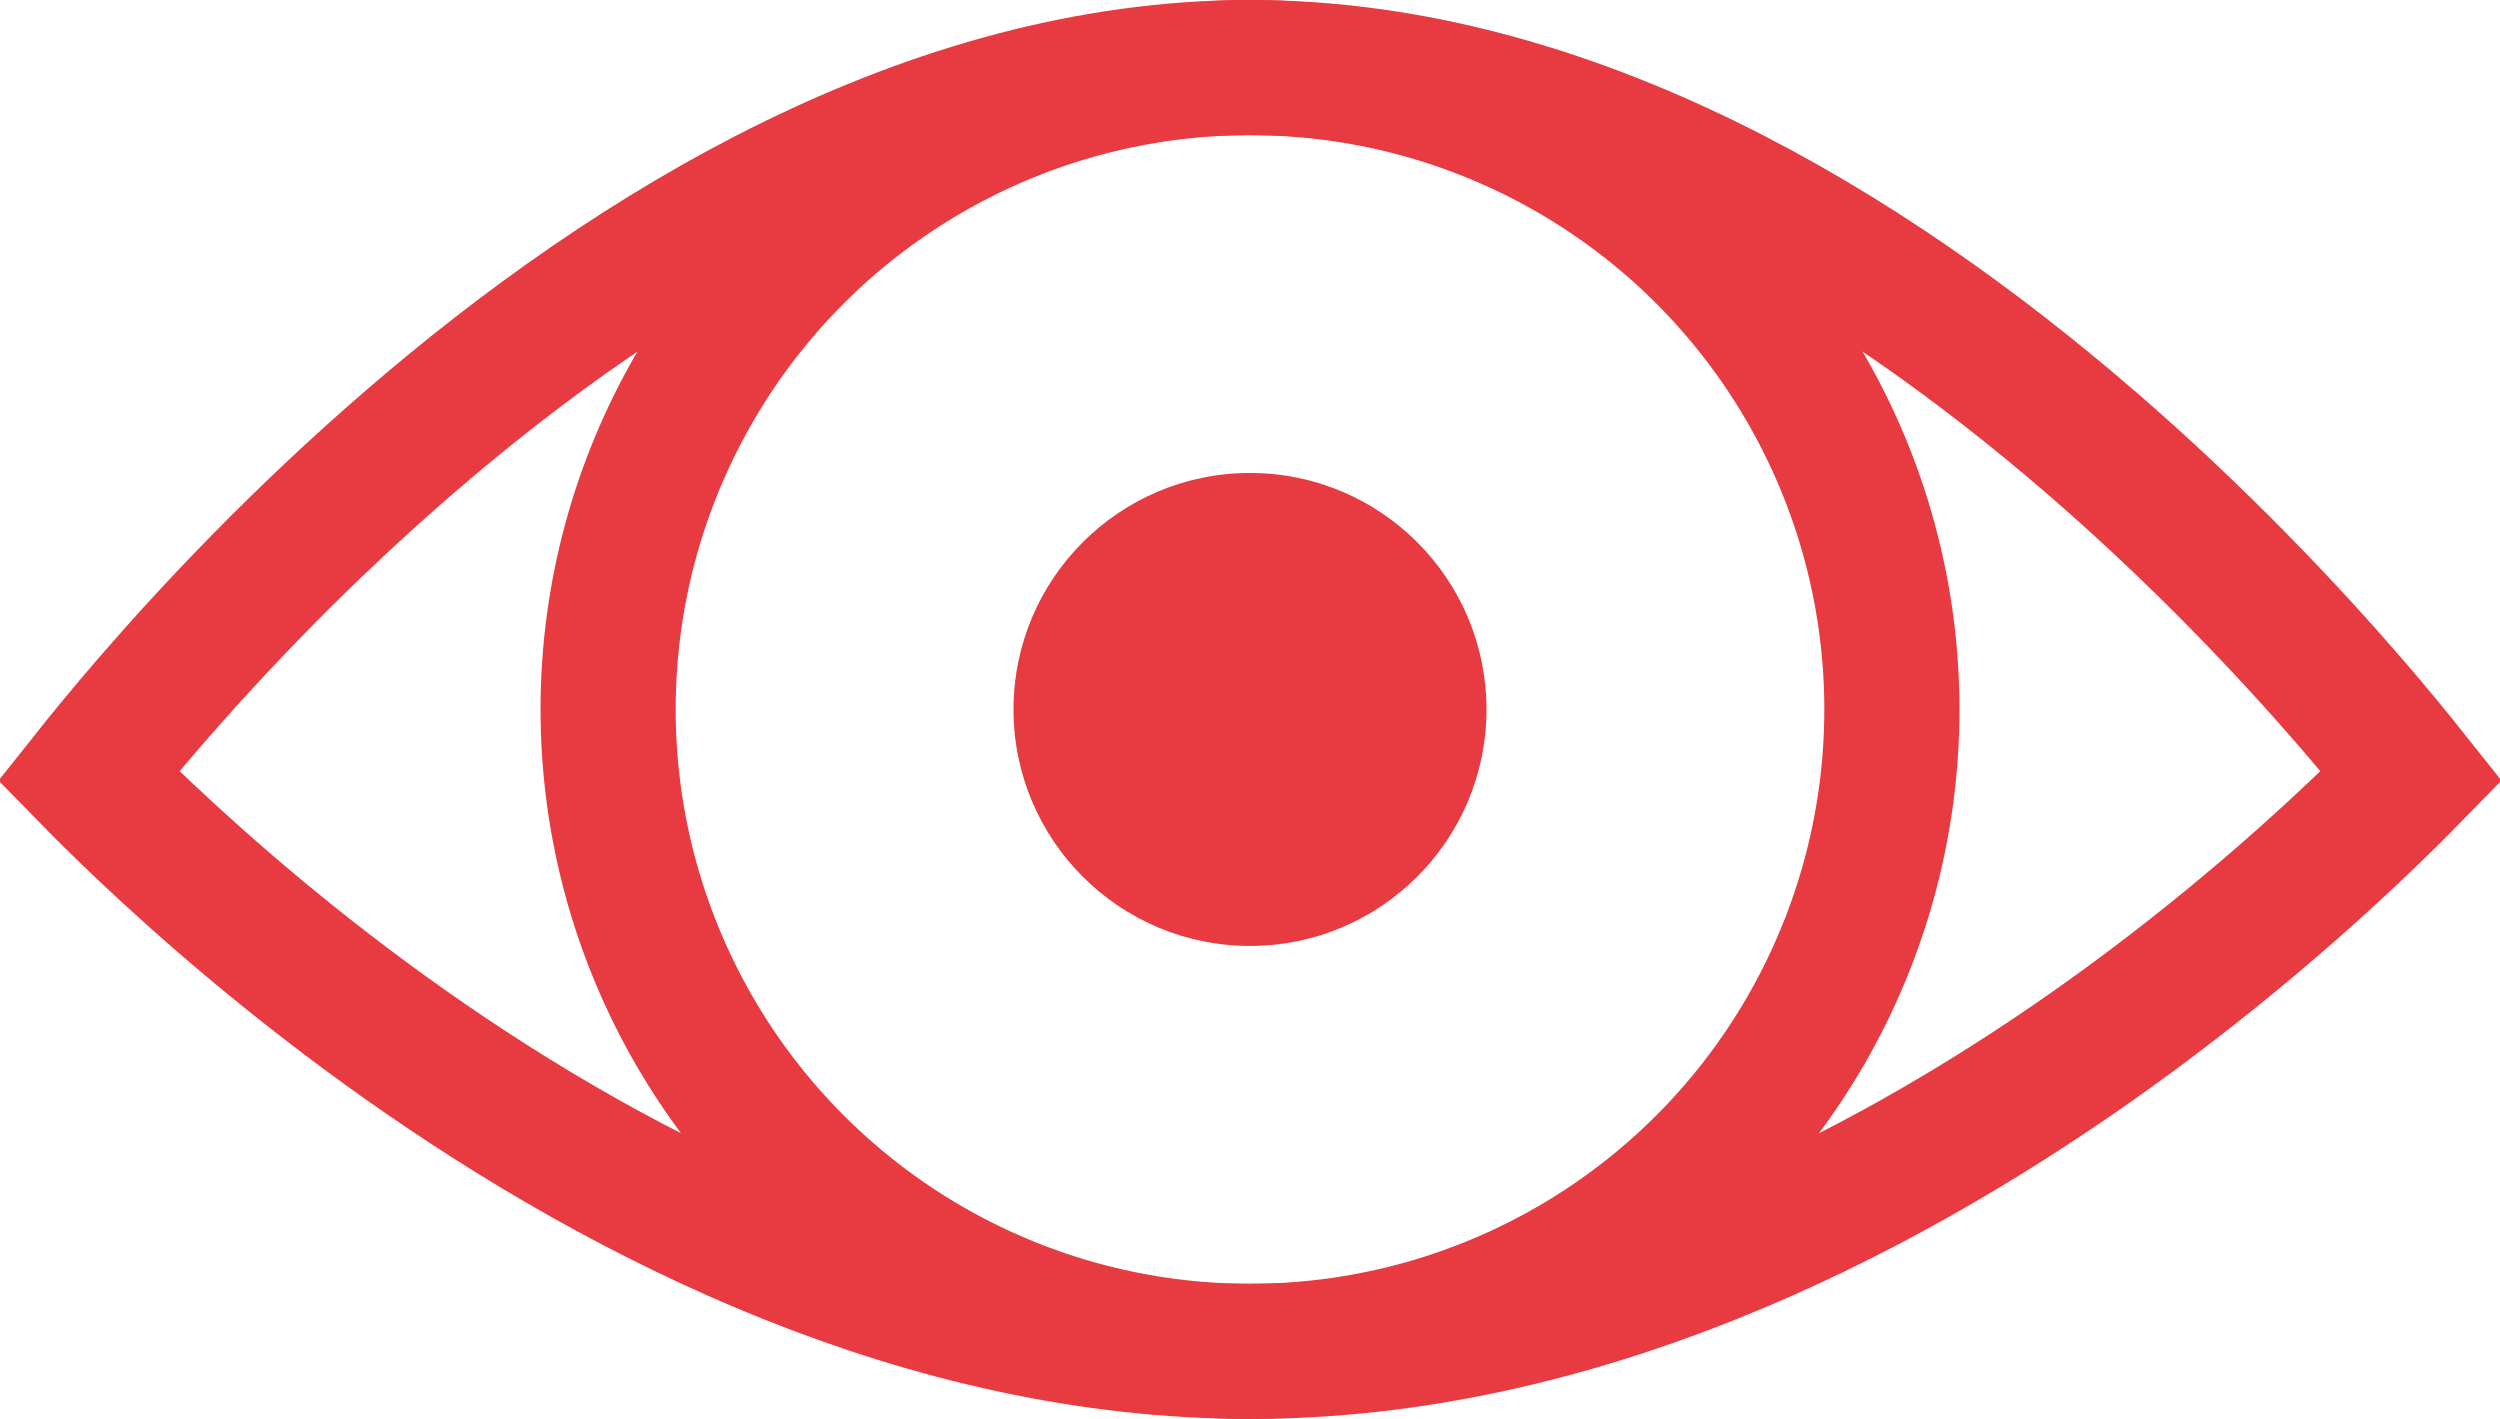 <svg width="37" height="21" viewBox="0 0 37 21" fill="none" xmlns="http://www.w3.org/2000/svg">
<path d="M2.141 12.3C1.807 11.984 1.528 11.707 1.31 11.484C1.538 11.197 1.84 10.828 2.21 10.399C3.123 9.343 4.444 7.936 6.072 6.532C9.359 3.697 13.753 1 18.5 1C23.247 1 27.641 3.697 30.928 6.532C32.556 7.936 33.877 9.343 34.79 10.399C35.16 10.828 35.462 11.197 35.69 11.484C35.472 11.707 35.193 11.984 34.859 12.3C33.949 13.161 32.631 14.31 31.005 15.458C27.732 17.767 23.311 20 18.5 20C13.689 20 9.268 17.767 5.995 15.458C4.369 14.31 3.051 13.161 2.141 12.3Z" stroke="#E73A41" stroke-width="2"/>
<circle cx="18.5" cy="10.5" r="9.5" stroke="#E73A41" stroke-width="2"/>
<circle cx="18.5" cy="10.5" r="3.5" fill="#E73A41"/>
</svg>
